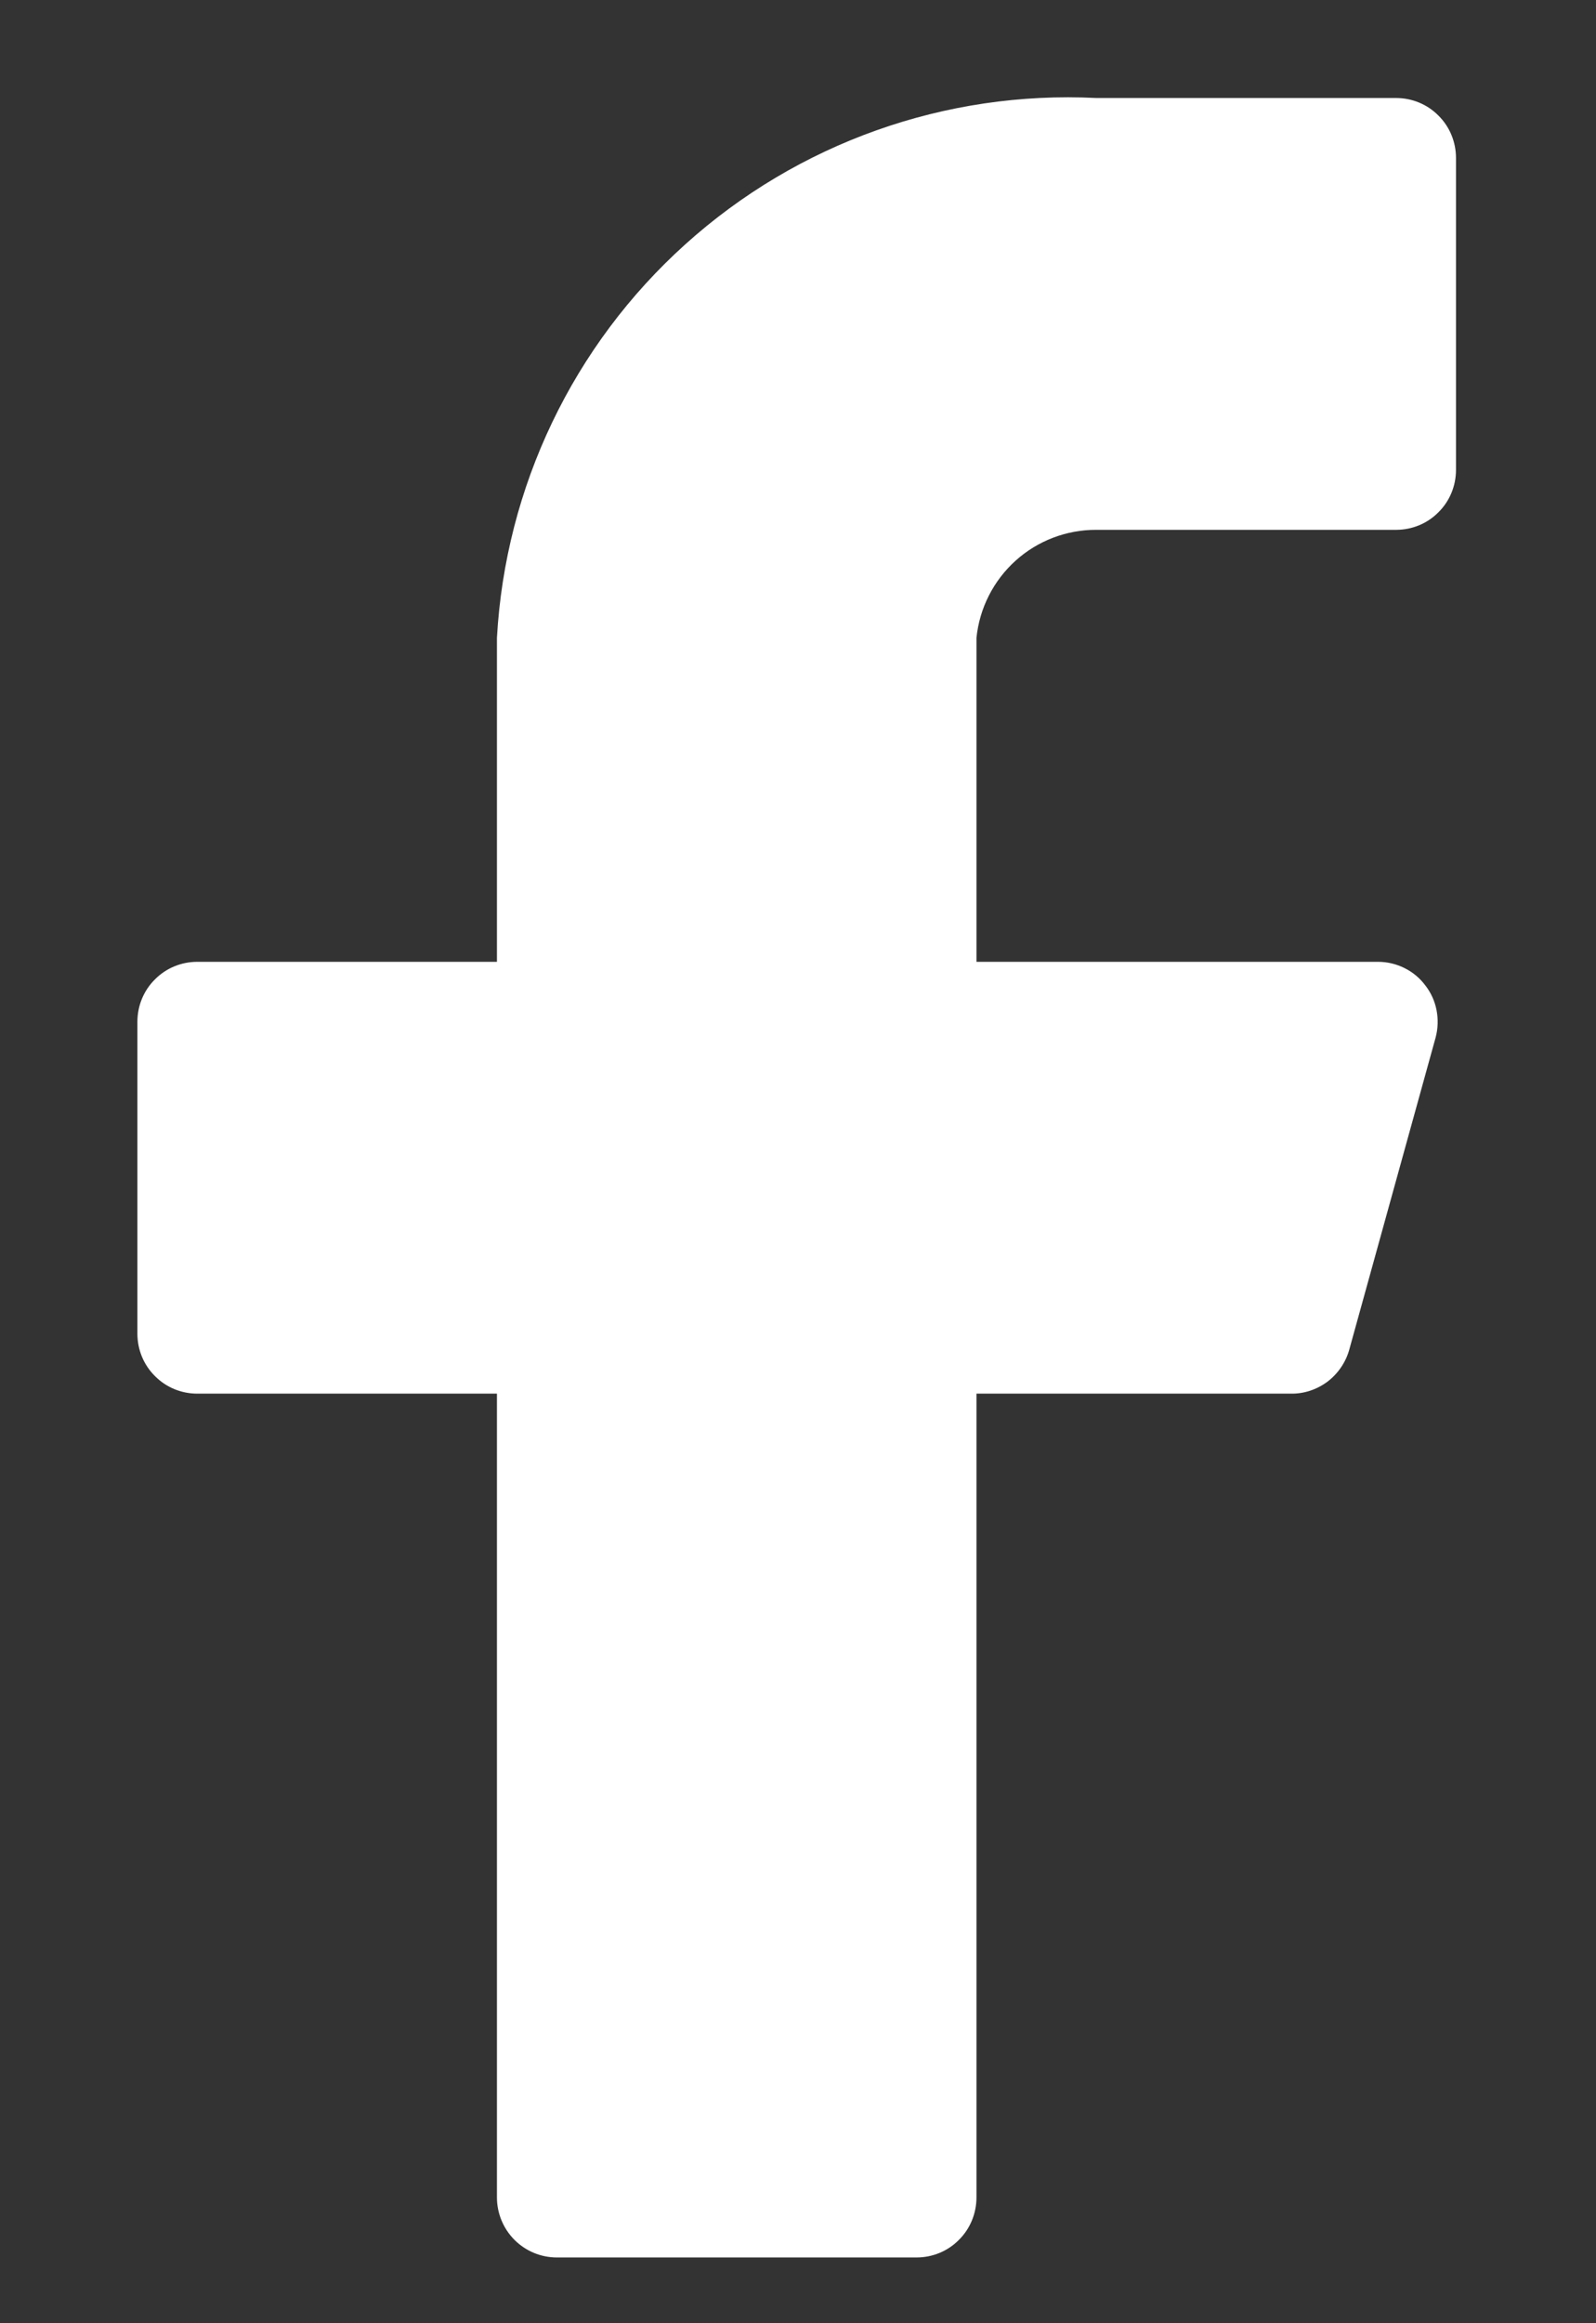 <svg width="11" height="16" viewBox="0 0 11 16" fill="none" xmlns="http://www.w3.org/2000/svg">
<rect x="0" y="0" width="11" height="16" fill="#333333" stroke="none"/>
<path d="M10.035 1.088C10.035 0.978 9.992 0.873 9.914 0.796C9.837 0.718 9.732 0.675 9.622 0.675H7.556C6.516 0.623 5.498 0.985 4.724 1.682C3.95 2.378 3.483 3.353 3.425 4.393V6.624H1.36C1.25 6.624 1.145 6.667 1.068 6.745C0.99 6.822 0.947 6.927 0.947 7.037V9.185C0.947 9.295 0.99 9.4 1.068 9.477C1.145 9.555 1.25 9.598 1.36 9.598H3.425V15.134C3.425 15.243 3.469 15.349 3.546 15.426C3.624 15.504 3.729 15.547 3.838 15.547H6.317C6.427 15.547 6.532 15.504 6.609 15.426C6.687 15.349 6.73 15.243 6.73 15.134V9.598H8.895C8.987 9.6 9.076 9.57 9.15 9.515C9.223 9.459 9.276 9.381 9.3 9.293L9.895 7.144C9.911 7.083 9.913 7.019 9.901 6.957C9.889 6.895 9.863 6.837 9.824 6.787C9.786 6.736 9.737 6.695 9.68 6.667C9.624 6.639 9.561 6.624 9.498 6.624H6.73V4.393C6.751 4.188 6.847 3.999 7 3.861C7.152 3.724 7.351 3.648 7.556 3.649H9.622C9.732 3.649 9.837 3.606 9.914 3.528C9.992 3.451 10.035 3.346 10.035 3.236V1.088Z" fill="white"/>
</svg>
